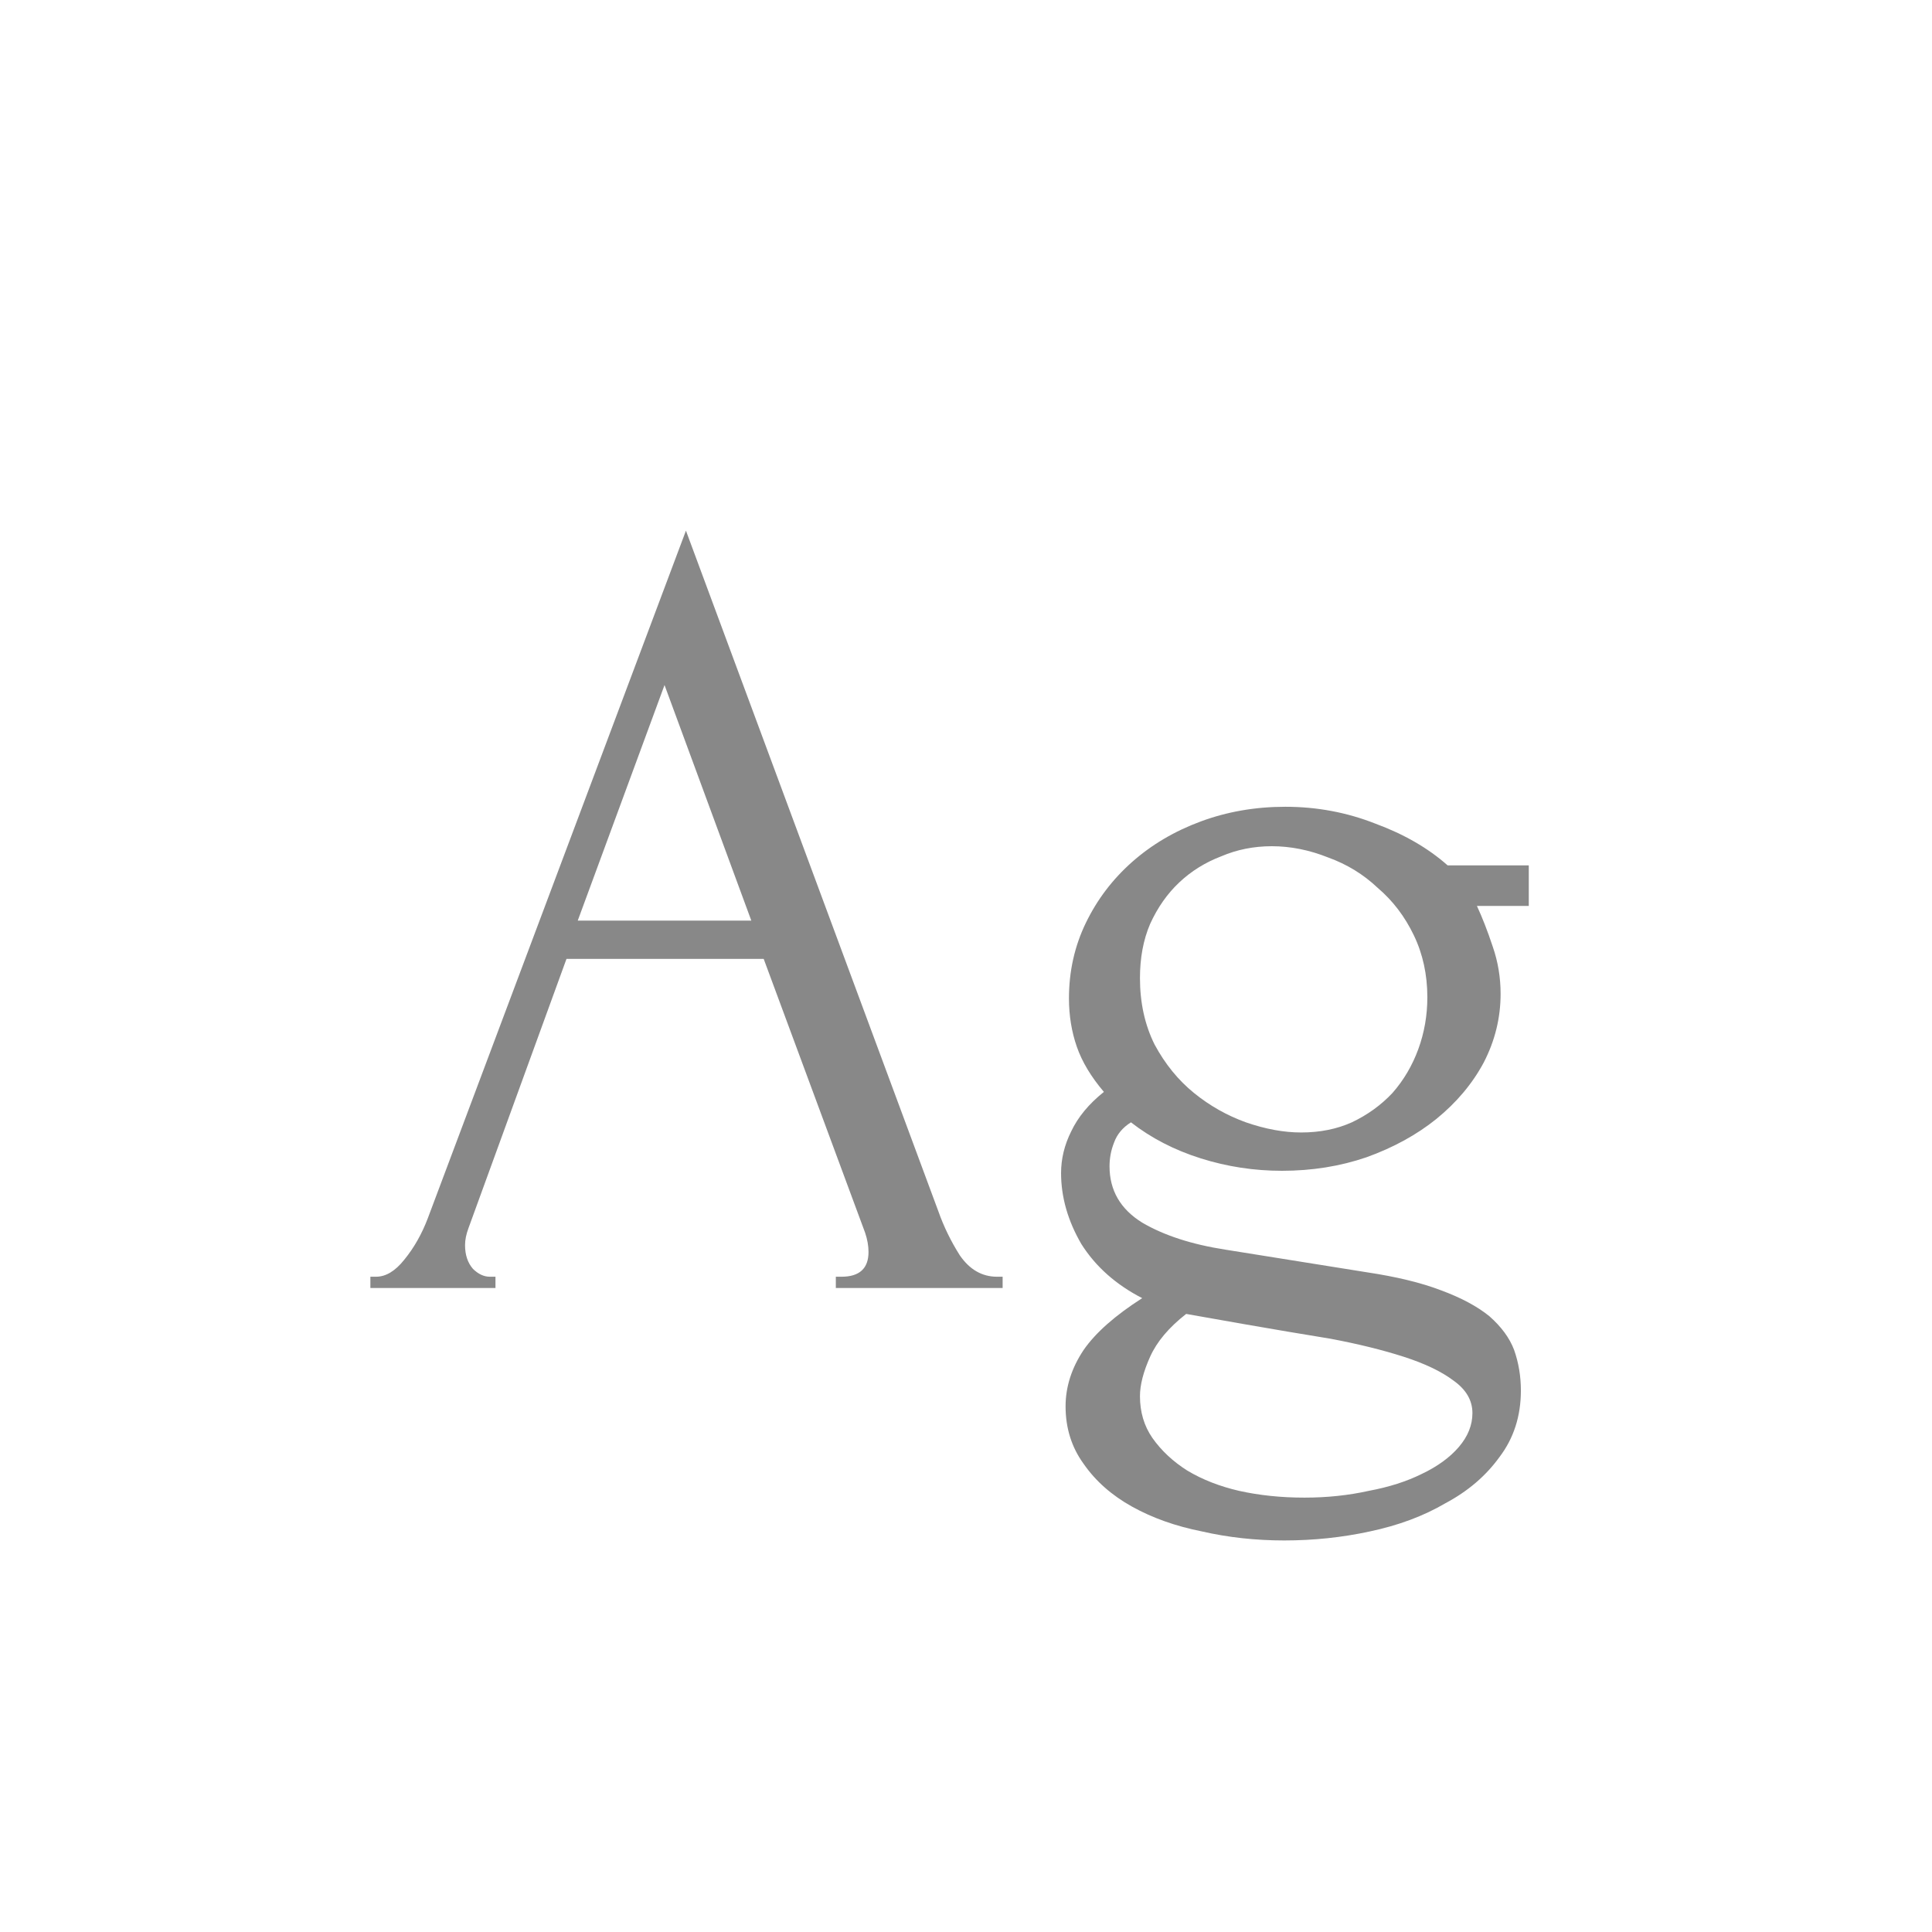<svg width="24" height="24" viewBox="0 0 24 24" fill="none" xmlns="http://www.w3.org/2000/svg">
<path d="M10.383 15.86H10.453C10.677 15.86 10.789 15.757 10.789 15.552C10.789 15.477 10.775 15.398 10.747 15.314L9.487 11.912H7.037L5.819 15.258C5.791 15.333 5.777 15.403 5.777 15.468C5.777 15.589 5.81 15.687 5.875 15.762C5.941 15.827 6.011 15.86 6.085 15.86H6.155V16H4.601V15.86H4.671C4.793 15.86 4.909 15.79 5.021 15.65C5.143 15.501 5.241 15.328 5.315 15.132L8.521 6.592L11.657 15.048C11.723 15.235 11.811 15.417 11.923 15.594C12.045 15.771 12.199 15.86 12.385 15.86H12.455V16H10.383V15.86ZM7.177 11.436H9.333L8.255 8.51L7.177 11.436ZM16.205 18.604C16.485 18.604 16.751 18.576 17.003 18.52C17.255 18.473 17.474 18.403 17.661 18.31C17.857 18.217 18.011 18.105 18.123 17.974C18.235 17.843 18.291 17.703 18.291 17.554C18.291 17.395 18.212 17.26 18.053 17.148C17.904 17.036 17.698 16.938 17.437 16.854C17.176 16.77 16.872 16.695 16.527 16.63C16.182 16.574 15.822 16.513 15.449 16.448L14.735 16.322C14.52 16.49 14.371 16.667 14.287 16.854C14.203 17.041 14.161 17.204 14.161 17.344C14.161 17.54 14.212 17.713 14.315 17.862C14.427 18.021 14.572 18.156 14.749 18.268C14.936 18.38 15.15 18.464 15.393 18.52C15.645 18.576 15.916 18.604 16.205 18.604ZM16.975 15.804C17.348 15.86 17.656 15.935 17.899 16.028C18.151 16.121 18.352 16.229 18.501 16.35C18.65 16.481 18.753 16.621 18.809 16.77C18.865 16.929 18.893 17.097 18.893 17.274C18.893 17.591 18.804 17.867 18.627 18.1C18.459 18.333 18.235 18.525 17.955 18.674C17.684 18.833 17.372 18.949 17.017 19.024C16.672 19.099 16.317 19.136 15.953 19.136C15.598 19.136 15.258 19.099 14.931 19.024C14.604 18.959 14.315 18.856 14.063 18.716C13.811 18.576 13.61 18.399 13.461 18.184C13.312 17.979 13.237 17.741 13.237 17.47C13.237 17.227 13.312 16.994 13.461 16.77C13.61 16.555 13.853 16.341 14.189 16.126C13.862 15.958 13.61 15.734 13.433 15.454C13.265 15.165 13.181 14.871 13.181 14.572C13.181 14.395 13.223 14.222 13.307 14.054C13.391 13.877 13.526 13.713 13.713 13.564C13.554 13.377 13.442 13.191 13.377 13.004C13.312 12.817 13.279 12.617 13.279 12.402C13.279 12.066 13.349 11.753 13.489 11.464C13.629 11.175 13.82 10.923 14.063 10.708C14.306 10.493 14.59 10.325 14.917 10.204C15.244 10.083 15.594 10.022 15.967 10.022C16.359 10.022 16.732 10.092 17.087 10.232C17.442 10.363 17.74 10.535 17.983 10.75H18.991V11.254H18.347C18.412 11.394 18.478 11.562 18.543 11.758C18.608 11.945 18.641 12.141 18.641 12.346C18.641 12.645 18.571 12.929 18.431 13.2C18.291 13.461 18.095 13.695 17.843 13.9C17.6 14.096 17.311 14.255 16.975 14.376C16.648 14.488 16.298 14.544 15.925 14.544C15.58 14.544 15.244 14.493 14.917 14.39C14.59 14.287 14.301 14.138 14.049 13.942C13.946 14.007 13.876 14.091 13.839 14.194C13.802 14.287 13.783 14.385 13.783 14.488C13.783 14.787 13.918 15.02 14.189 15.188C14.46 15.347 14.805 15.459 15.225 15.524L16.975 15.804ZM15.799 10.512C15.575 10.512 15.365 10.554 15.169 10.638C14.973 10.713 14.8 10.82 14.651 10.96C14.502 11.1 14.38 11.273 14.287 11.478C14.203 11.674 14.161 11.898 14.161 12.15C14.161 12.458 14.222 12.733 14.343 12.976C14.474 13.219 14.637 13.419 14.833 13.578C15.029 13.737 15.244 13.858 15.477 13.942C15.72 14.026 15.948 14.068 16.163 14.068C16.396 14.068 16.606 14.026 16.793 13.942C16.989 13.849 17.157 13.727 17.297 13.578C17.437 13.419 17.544 13.237 17.619 13.032C17.694 12.827 17.731 12.612 17.731 12.388C17.731 12.108 17.675 11.851 17.563 11.618C17.451 11.385 17.302 11.189 17.115 11.03C16.938 10.862 16.732 10.736 16.499 10.652C16.266 10.559 16.032 10.512 15.799 10.512Z" fill="#888888"/>
</svg>
